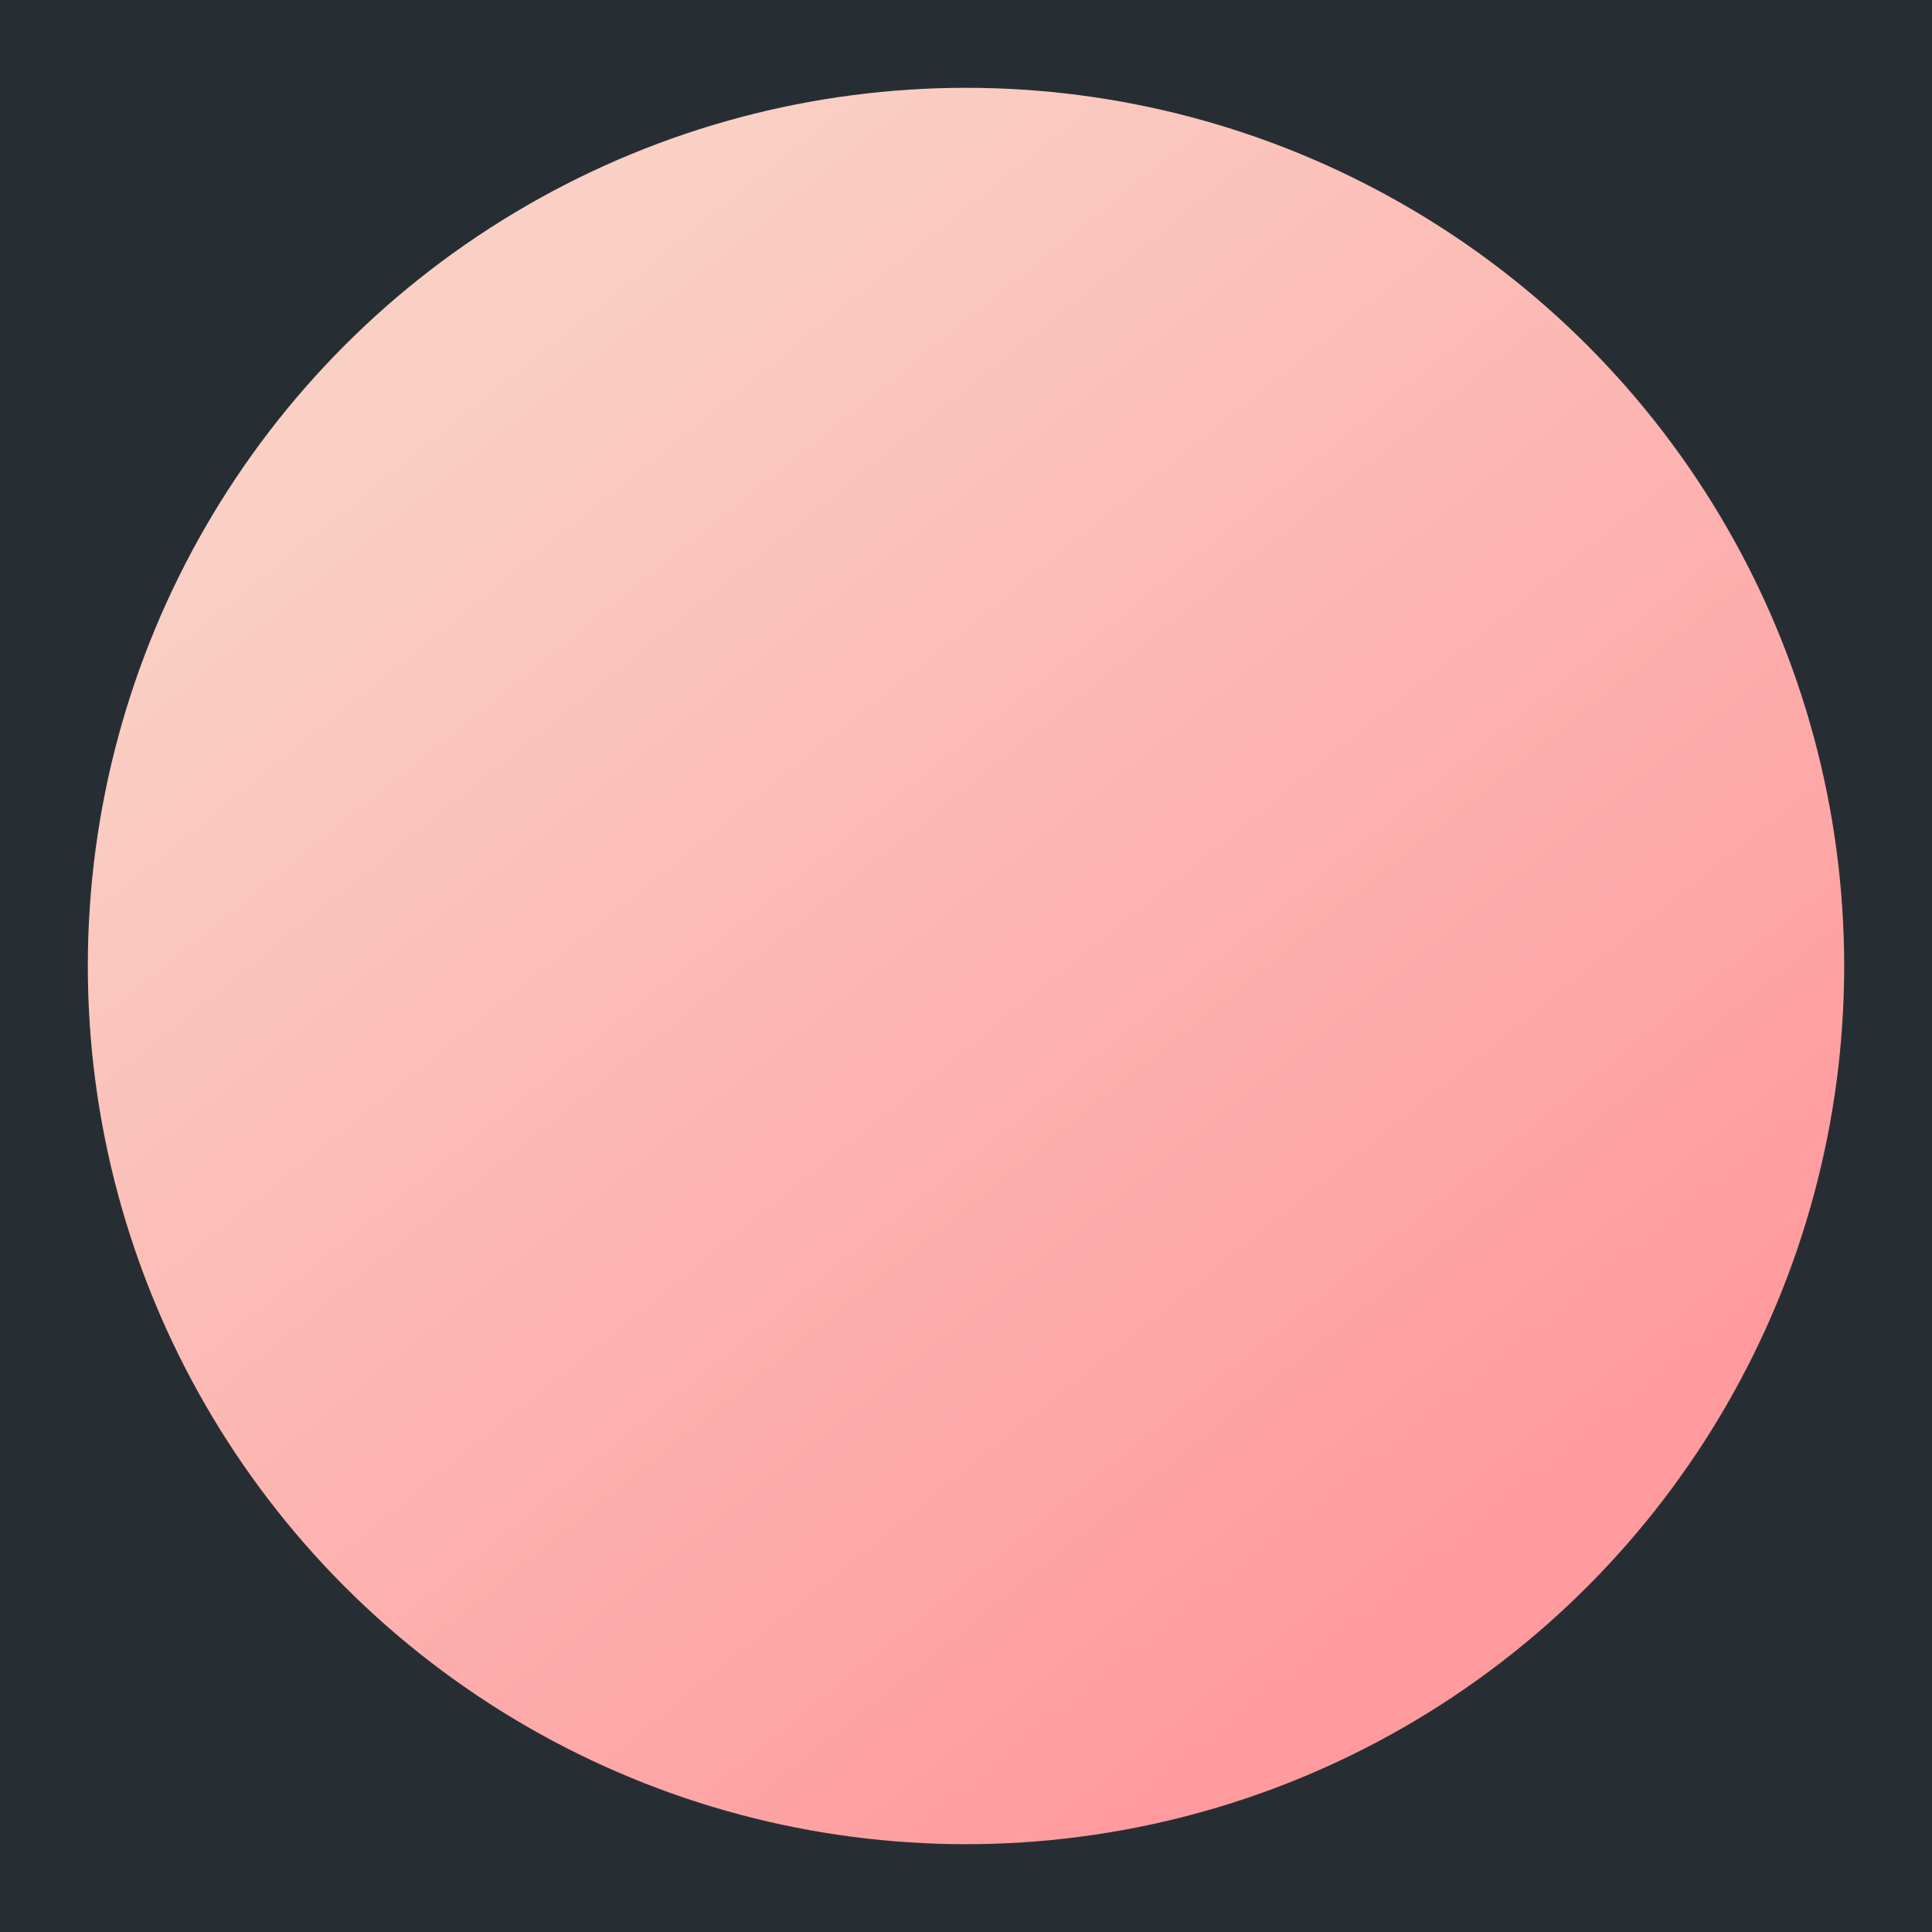<?xml version="1.0" encoding="UTF-8"?> <svg xmlns="http://www.w3.org/2000/svg" width="44" height="44" viewBox="0 0 44 44" fill="none"> <rect width="44" height="44" fill="#272E33"></rect> <circle cx="22" cy="22" r="20" fill="url(#paint0_linear)"></circle> <defs> <linearGradient id="paint0_linear" x1="33.2" y1="36.2" x2="10" y2="7.4" gradientUnits="userSpaceOnUse"> <stop stop-color="#FF9A9E"></stop> <stop offset="0.99" stop-color="#FAD0C4"></stop> <stop offset="1" stop-color="#FAD0C4"></stop> </linearGradient> </defs> </svg> 